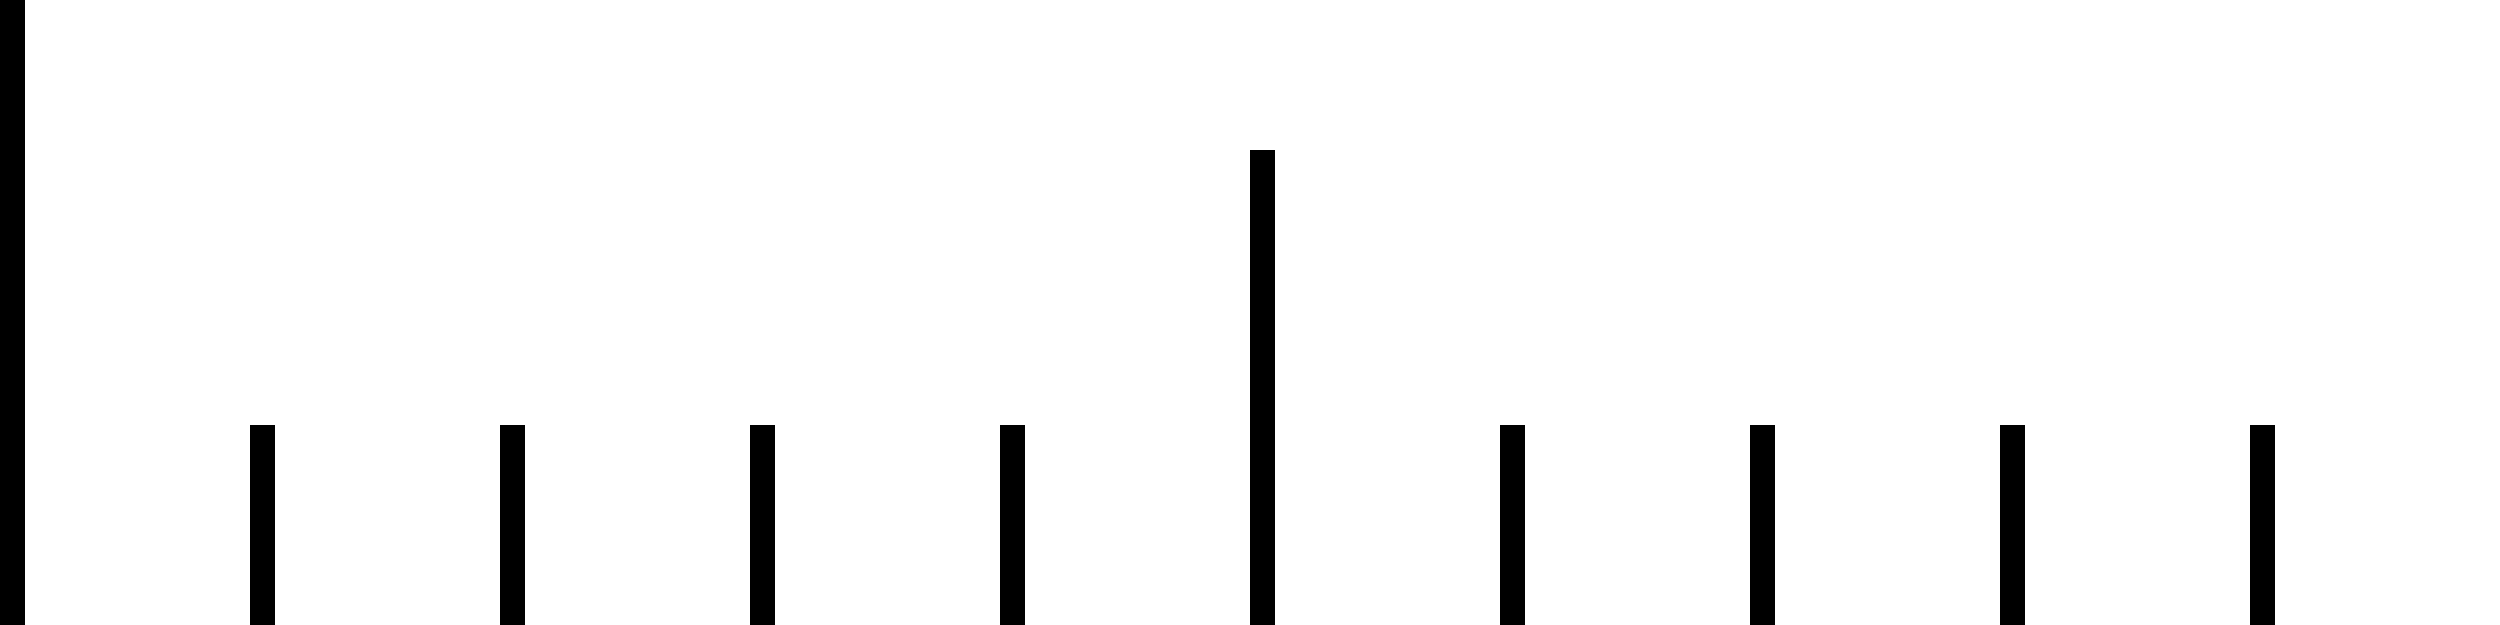 <svg width="200" height="50" viewBox="0 0 200 50" fill="none" xmlns="http://www.w3.org/2000/svg">
<g clip-path="url(#clip0_3_23)">
<rect width="2" height="50" fill="black"/>
<rect x="20" y="34" width="2" height="16" fill="black"/>
<rect x="120" y="34" width="2" height="16" fill="black"/>
<rect x="40" y="34" width="2" height="16" fill="black"/>
<rect x="140" y="34" width="2" height="16" fill="black"/>
<rect x="60" y="34" width="2" height="16" fill="black"/>
<rect x="160" y="34" width="2" height="16" fill="black"/>
<rect x="80" y="34" width="2" height="16" fill="black"/>
<rect x="180" y="34" width="2" height="16" fill="black"/>
<rect x="100" y="12" width="2" height="38" fill="black"/>
</g>
<defs>
<clipPath id="clip0_3_23">
<rect width="200" height="50" fill="white"/>
</clipPath>
</defs>
</svg>

